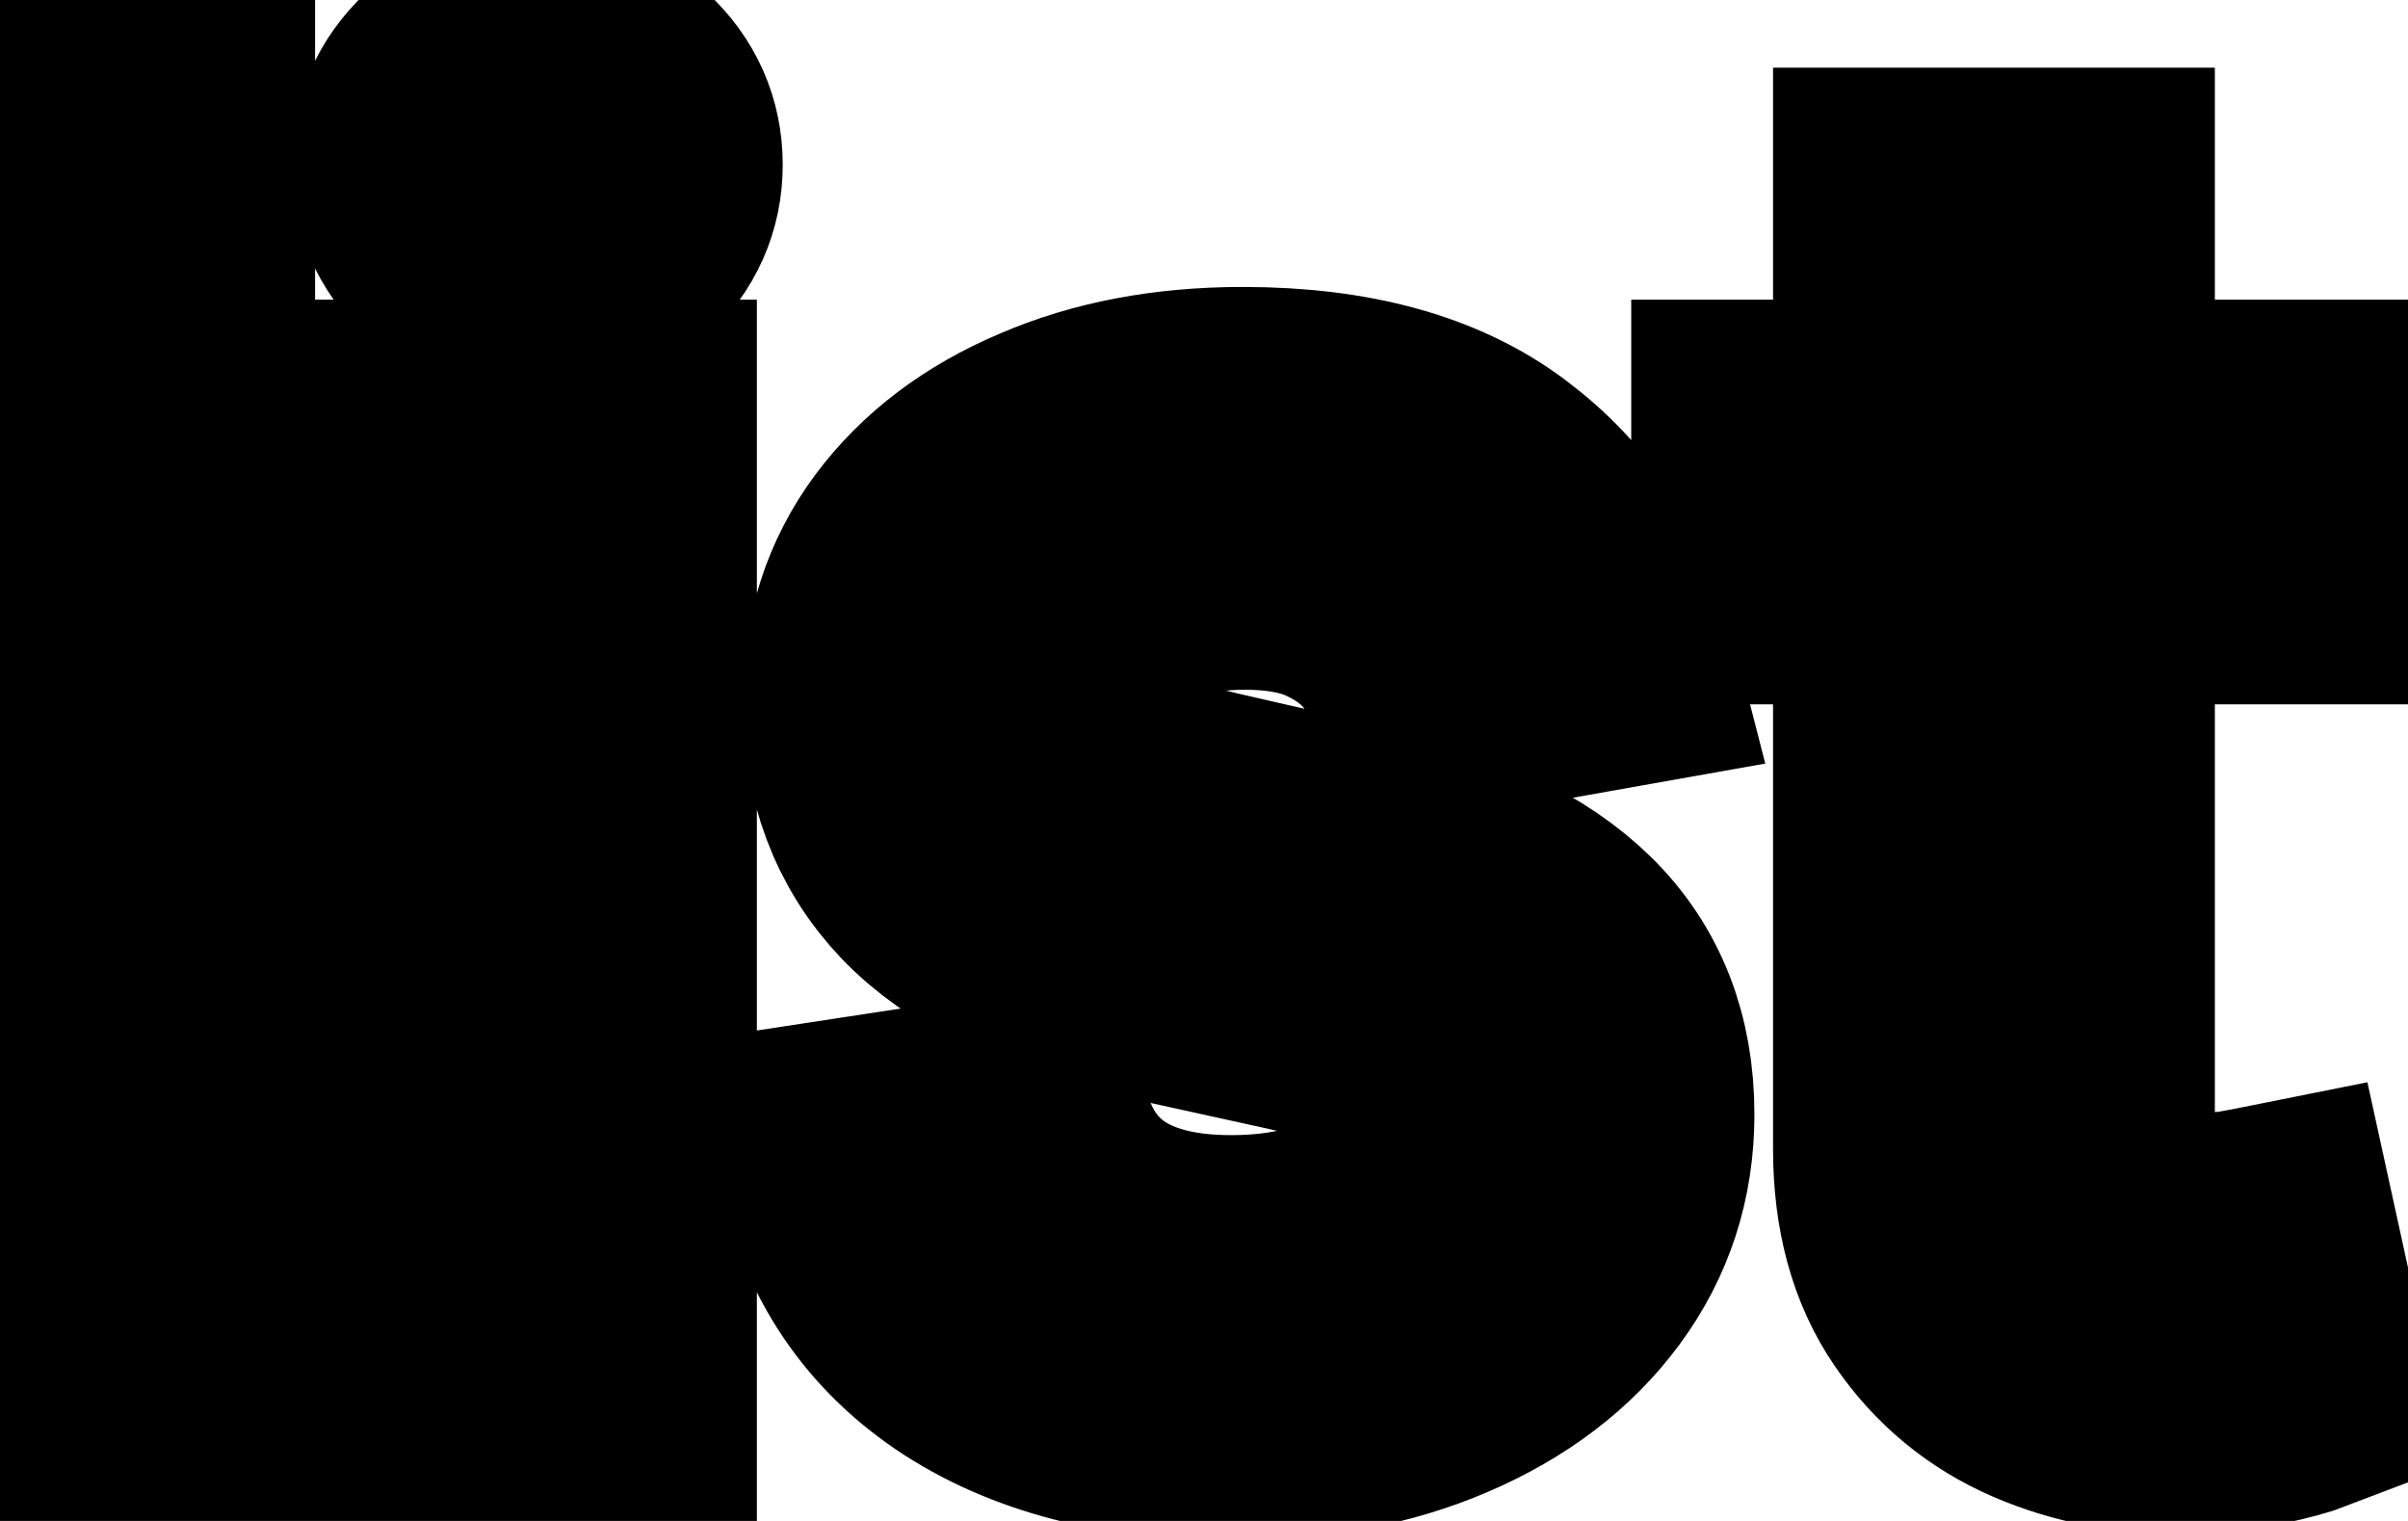 <svg viewBox="0 0 19 12" fill="none" stroke-width="2" stroke="currentColor" aria-hidden="true">
  <path d="M1.486 0.818V11H-0.001V0.818H1.486ZM3.486 11V3.364H4.972V11H3.486ZM4.236 2.185C3.978 2.185 3.756 2.099 3.57 1.927C3.388 1.751 3.297 1.542 3.297 1.3C3.297 1.055 3.388 0.846 3.57 0.674C3.756 0.498 3.978 0.411 4.236 0.411C4.495 0.411 4.715 0.498 4.898 0.674C5.083 0.846 5.176 1.055 5.176 1.3C5.176 1.542 5.083 1.751 4.898 1.927C4.715 2.099 4.495 2.185 4.236 2.185ZM12.694 5.228L11.347 5.467C11.291 5.294 11.201 5.13 11.079 4.974C10.959 4.819 10.797 4.691 10.591 4.592C10.386 4.492 10.129 4.442 9.821 4.442C9.4 4.442 9.048 4.537 8.767 4.726C8.485 4.911 8.344 5.152 8.344 5.447C8.344 5.702 8.439 5.907 8.627 6.063C8.816 6.219 9.121 6.347 9.542 6.446L10.755 6.724C11.458 6.887 11.982 7.137 12.326 7.475C12.671 7.813 12.843 8.252 12.843 8.793C12.843 9.25 12.711 9.658 12.446 10.016C12.184 10.37 11.818 10.649 11.347 10.851C10.88 11.053 10.338 11.154 9.721 11.154C8.866 11.154 8.168 10.972 7.628 10.607C7.088 10.239 6.757 9.717 6.634 9.041L8.071 8.822C8.16 9.197 8.344 9.48 8.623 9.673C8.901 9.862 9.264 9.956 9.711 9.956C10.198 9.956 10.588 9.855 10.88 9.653C11.171 9.447 11.317 9.197 11.317 8.902C11.317 8.663 11.228 8.463 11.049 8.3C10.873 8.138 10.603 8.015 10.238 7.933L8.946 7.649C8.233 7.487 7.706 7.228 7.365 6.874C7.027 6.519 6.858 6.07 6.858 5.526C6.858 5.076 6.984 4.681 7.235 4.343C7.487 4.005 7.835 3.741 8.279 3.553C8.724 3.36 9.232 3.264 9.806 3.264C10.631 3.264 11.281 3.443 11.755 3.801C12.229 4.156 12.542 4.631 12.694 5.228ZM18.042 3.364V4.557H13.871V3.364H18.042ZM14.99 1.534H16.476V8.758C16.476 9.046 16.52 9.263 16.606 9.409C16.692 9.552 16.803 9.649 16.939 9.702C17.078 9.752 17.229 9.777 17.391 9.777C17.511 9.777 17.615 9.769 17.704 9.752C17.794 9.736 17.863 9.722 17.913 9.712L18.182 10.94C18.096 10.973 17.973 11.007 17.814 11.04C17.655 11.076 17.456 11.096 17.217 11.099C16.826 11.106 16.462 11.037 16.123 10.891C15.785 10.745 15.512 10.519 15.303 10.214C15.094 9.91 14.99 9.527 14.99 9.066V1.534Z" fill="black"/>
</svg>
